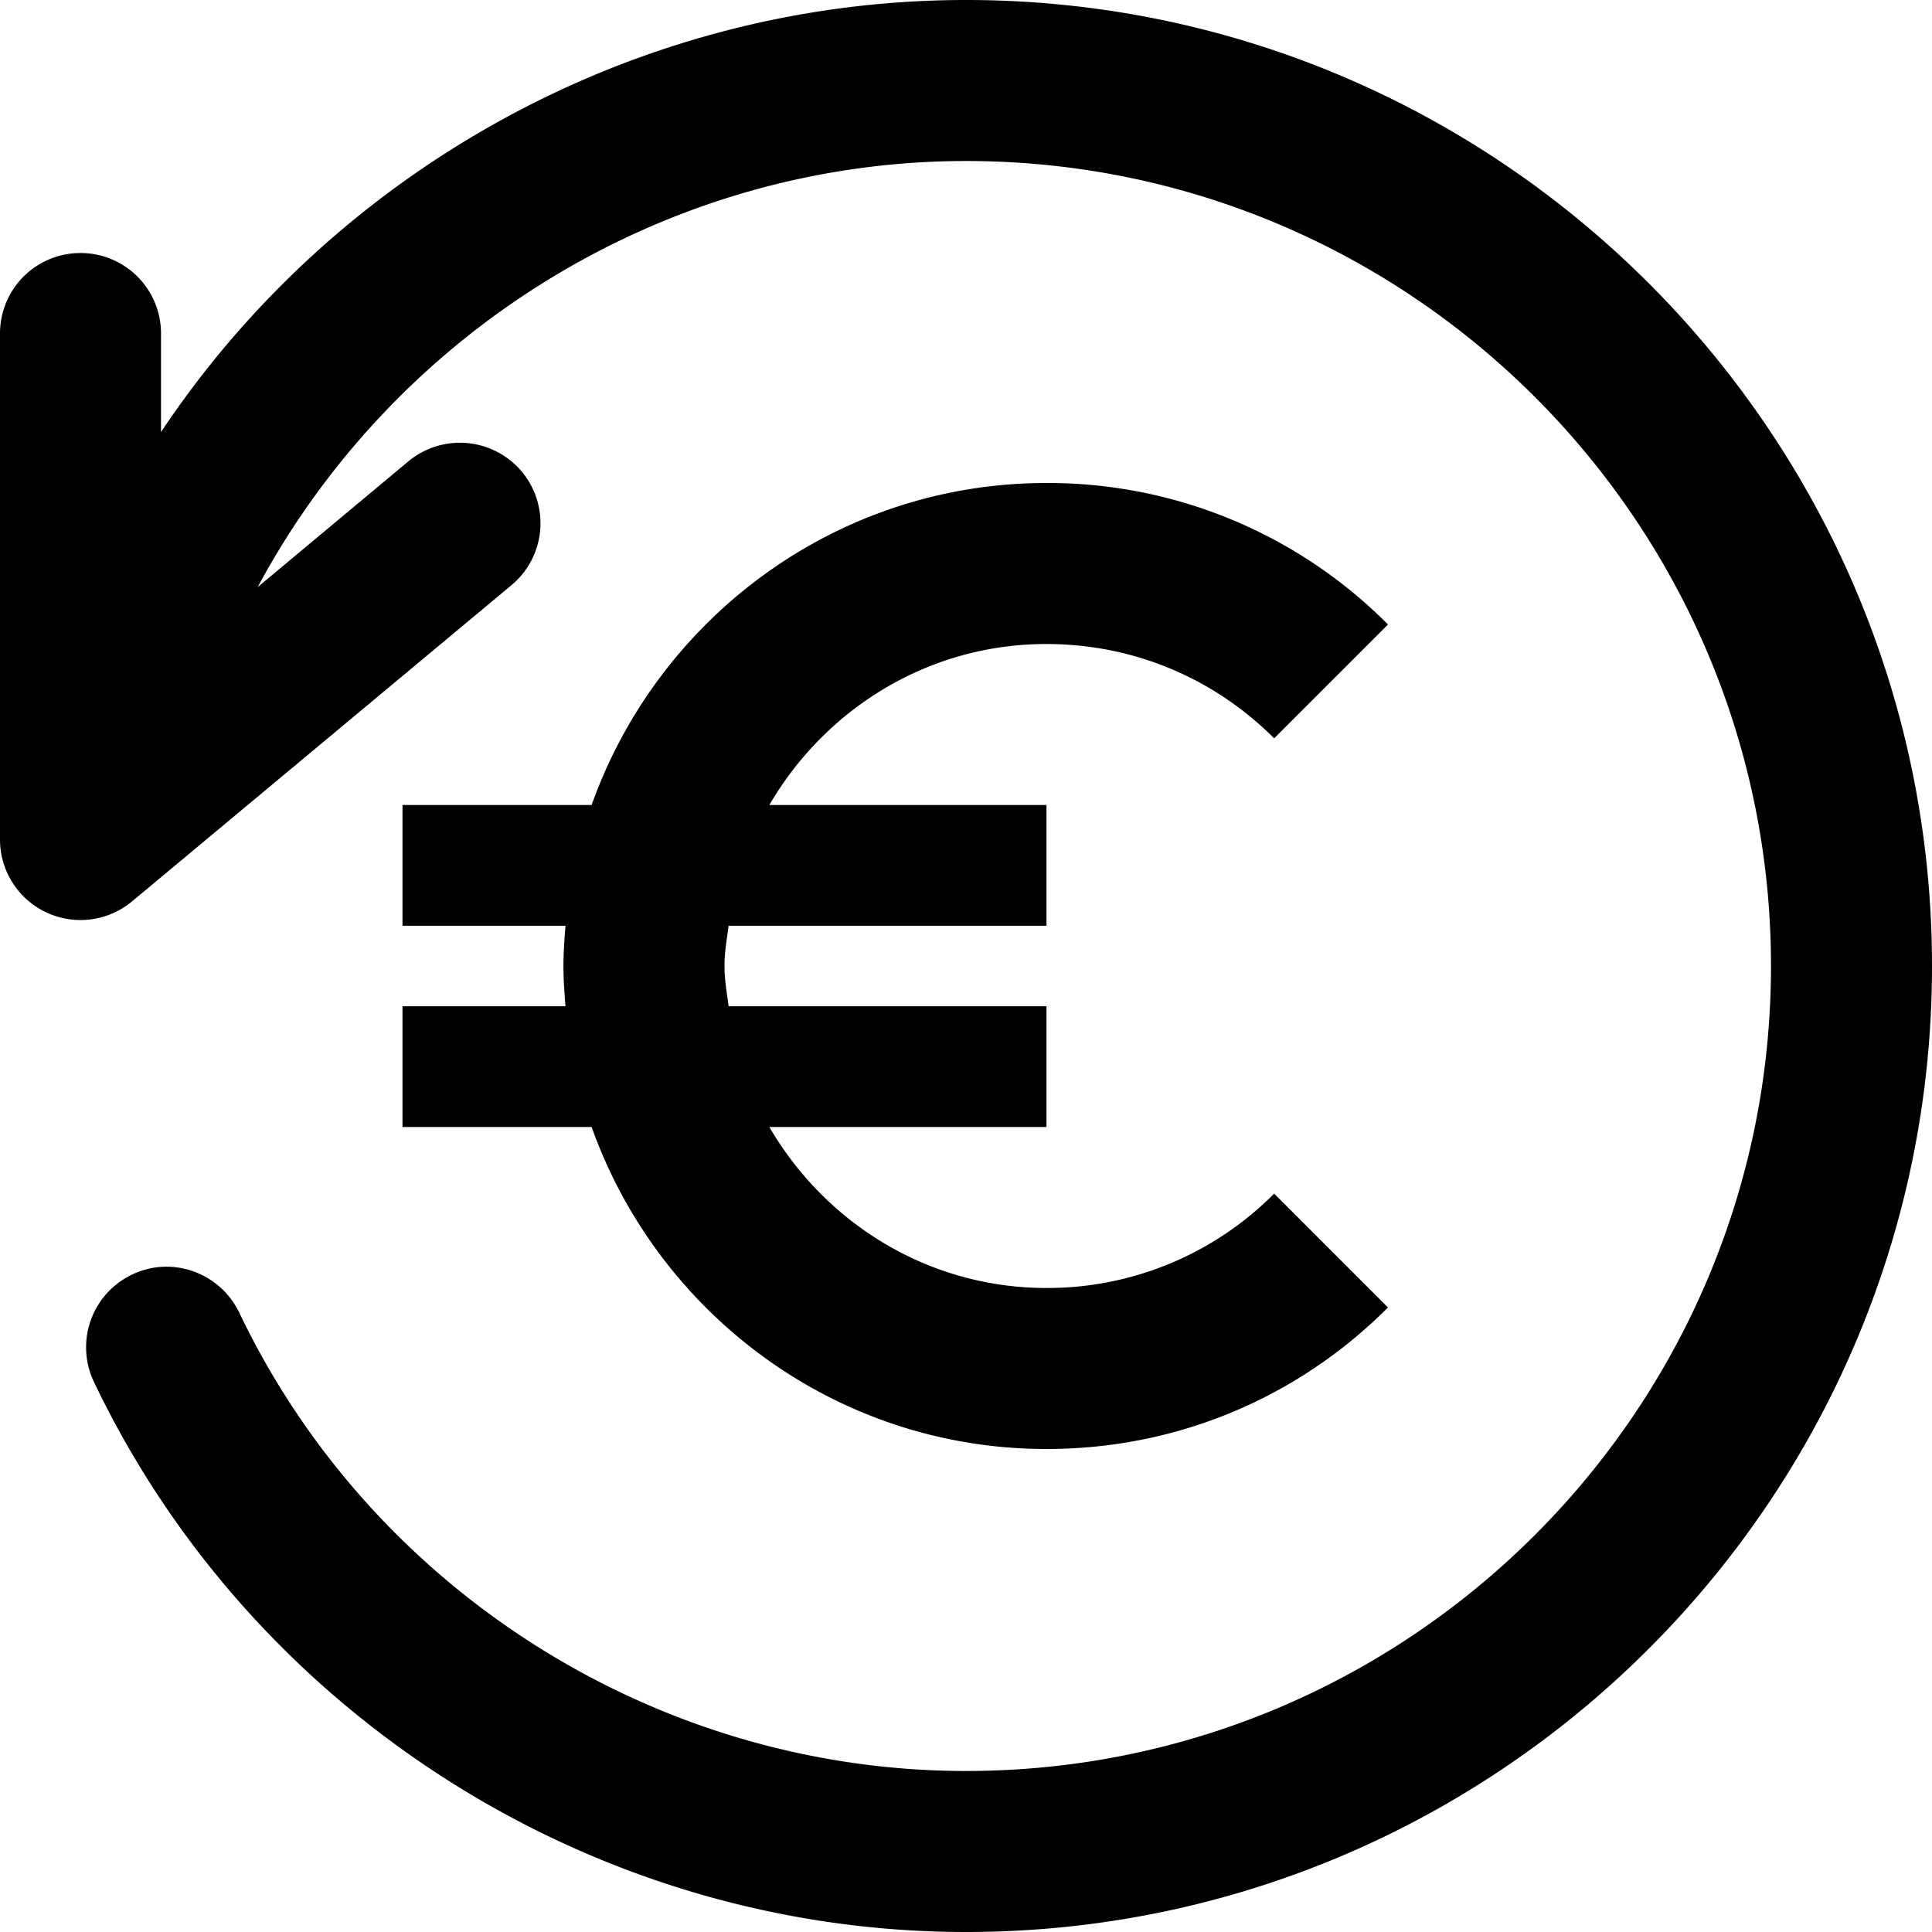 <svg xmlns="http://www.w3.org/2000/svg" width="56" height="56" viewBox="0 0 56 56">
    <g fill-rule="evenodd">
        <path d="M28 0C18.59 0 9.81 4.809 4.667 12.523V9.667a2.331 2.331 0 0 0-2.334-2.333A2.331 2.331 0 0 0 0 9.667v14.667a2.334 2.334 0 0 0 3.829 1.792l10.997-9.165a2.337 2.337 0 0 0 .299-3.29 2.34 2.34 0 0 0-3.288-.299l-4.368 3.645C11.508 9.497 19.418 4.667 28 4.667c12.866 0 23.333 10.467 23.333 23.333 0 12.866-10.467 23.333-23.333 23.333-8.941 0-17.21-5.215-21.065-13.286-.56-1.162-1.953-1.661-3.11-1.101a2.332 2.332 0 0 0-1.102 3.11C7.348 49.742 17.269 56 28 56c15.44 0 28-12.56 28-28S43.44 0 28 0"/>
        <path d="M30.333 37.333c-3.441 0-6.416-1.892-8.033-4.666h8.033v-3.5H21.12C21.068 28.779 21 28.399 21 28s.068-.78.119-1.167h9.214v-3.5H22.3c1.617-2.774 4.592-4.666 8.033-4.666 2.492 0 4.837.97 6.599 2.734l3.3-3.299A13.889 13.889 0 0 0 30.332 14c-6.08 0-11.253 3.906-13.183 9.333h-5.483v3.5h4.725c-.03.385-.059.773-.059 1.167s.028.782.059 1.167h-4.725v3.5h5.483C19.08 38.094 24.253 42 30.333 42c3.743 0 7.257-1.456 9.898-4.102l-3.299-3.3a9.266 9.266 0 0 1-6.599 2.735"/>
    </g>
</svg>
